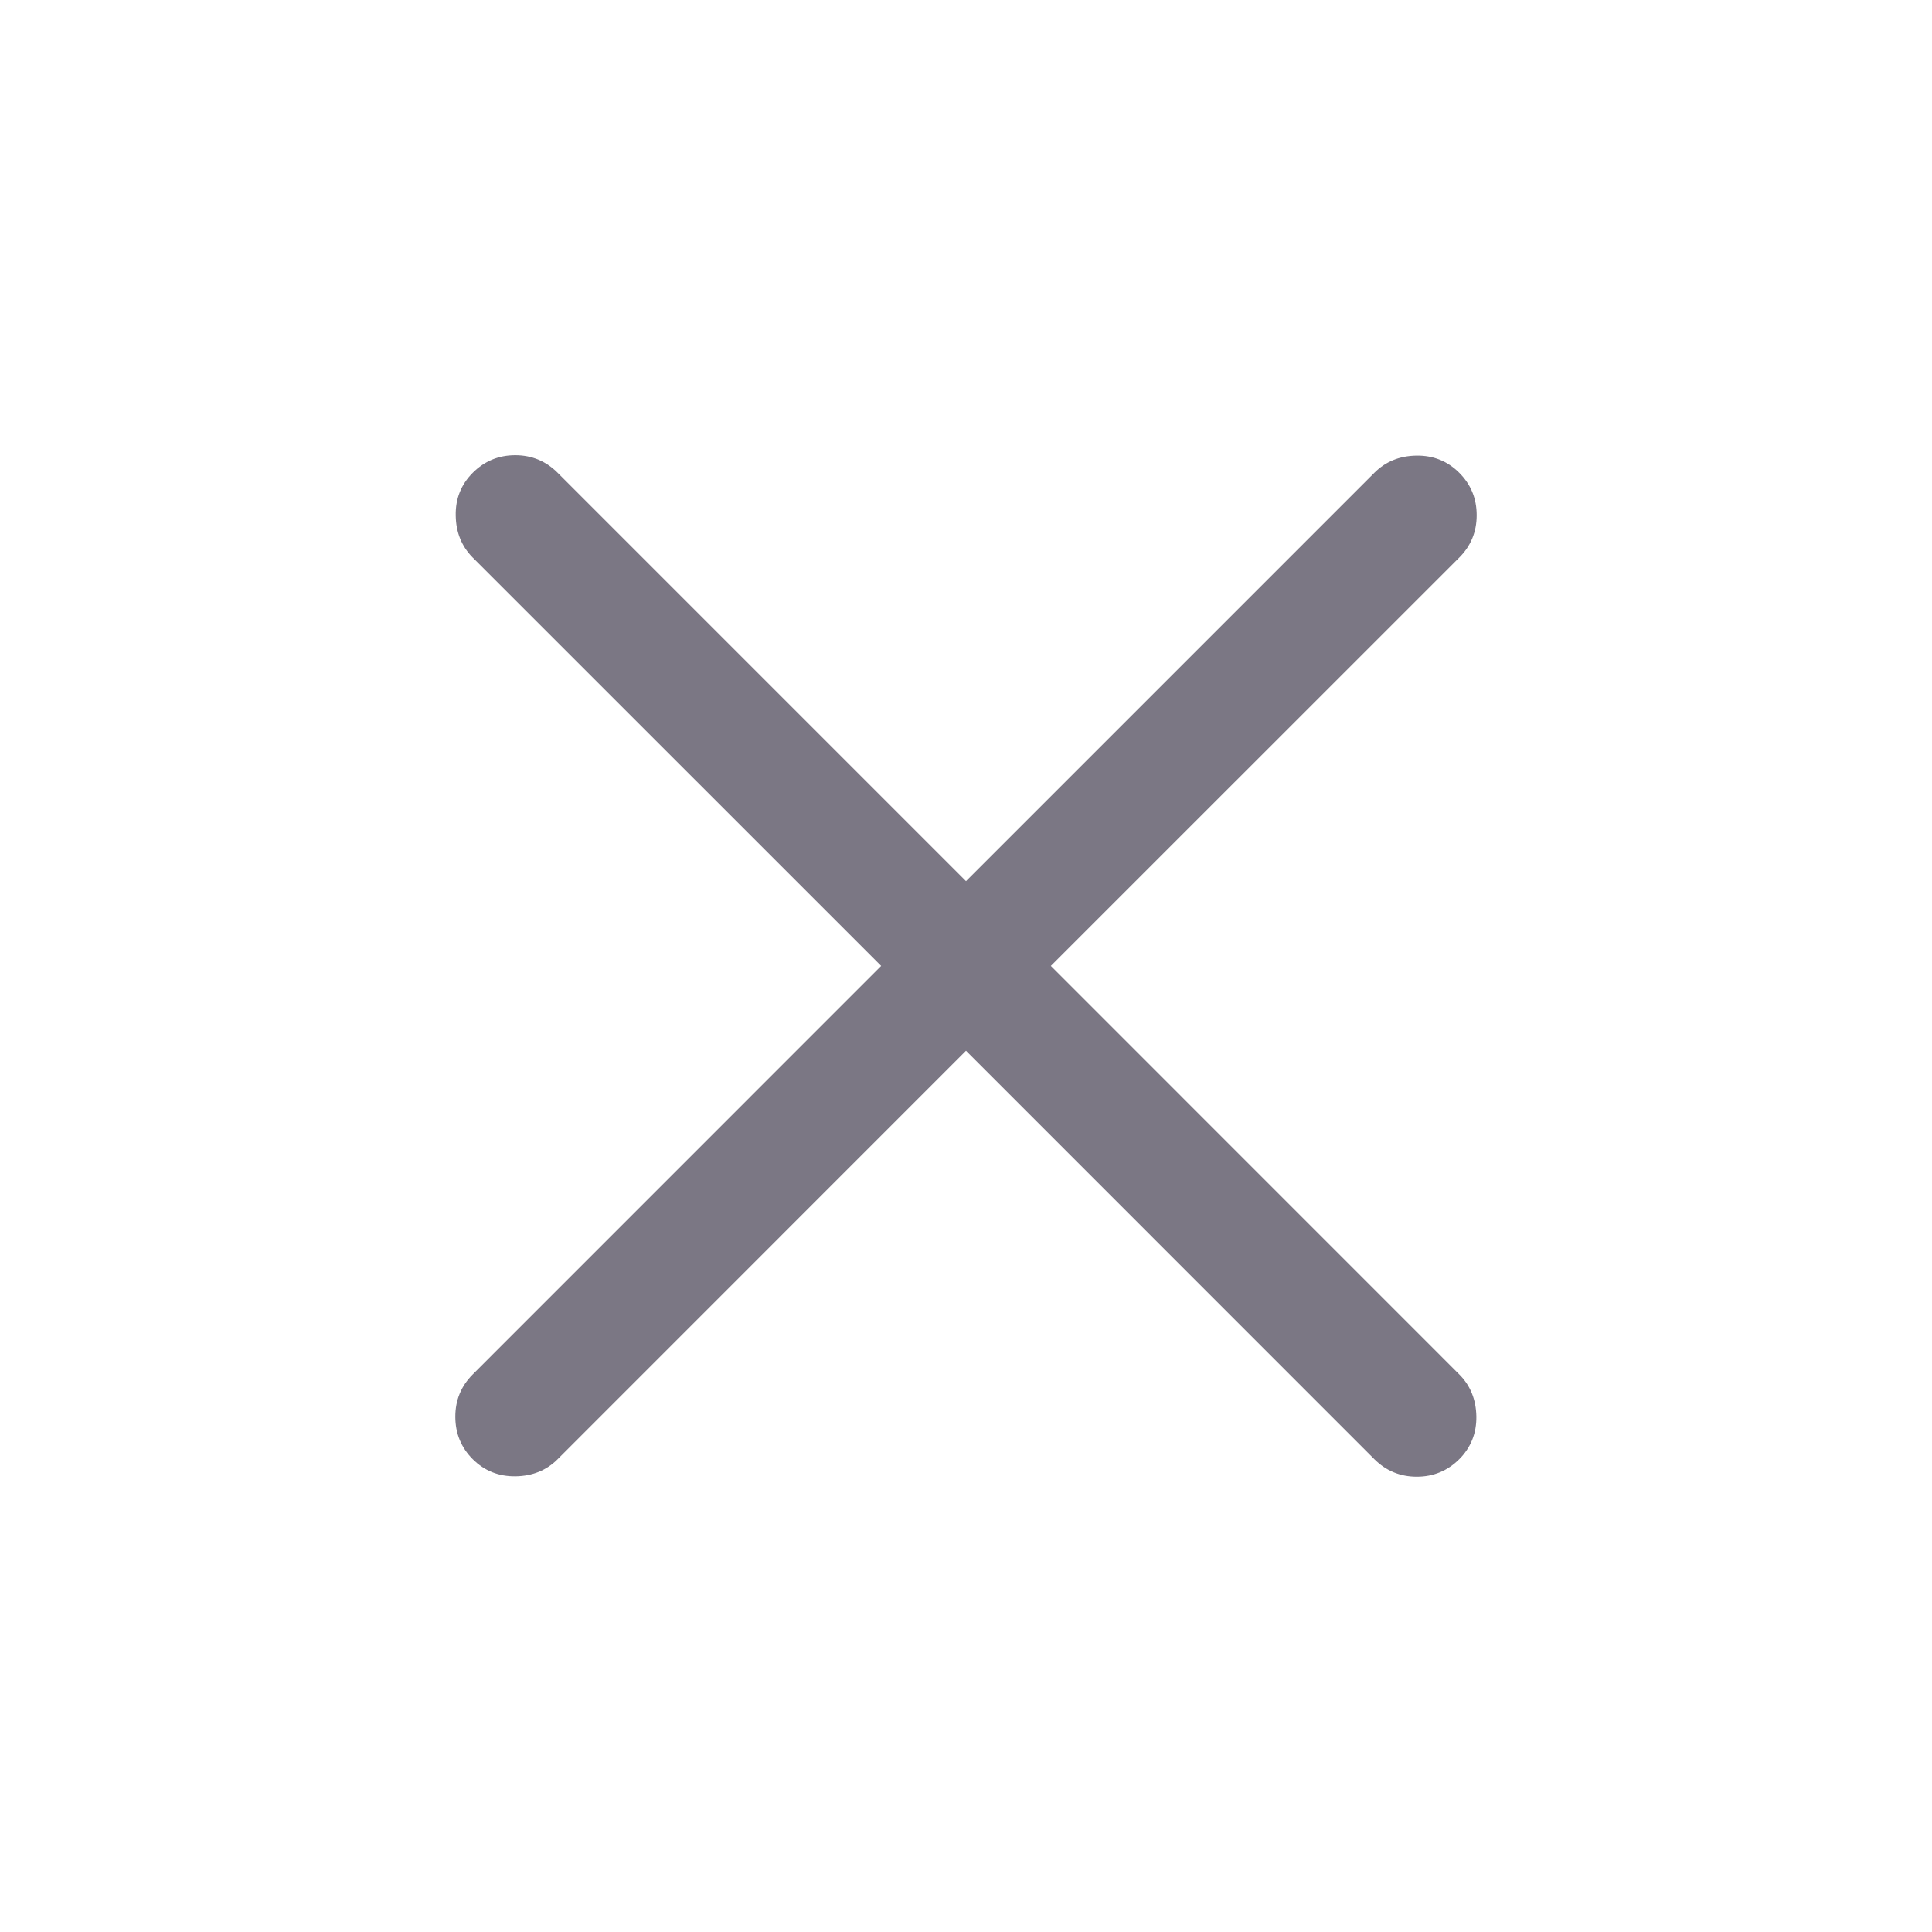 <svg width="24" height="24" viewBox="0 0 24 24" fill="none" xmlns="http://www.w3.org/2000/svg">
<path d="M12 13.053L6.927 18.127C6.789 18.265 6.614 18.336 6.405 18.339C6.195 18.342 6.018 18.271 5.873 18.127C5.728 17.982 5.656 17.806 5.656 17.599C5.656 17.393 5.728 17.218 5.873 17.073L10.946 11.999L5.873 6.927C5.735 6.788 5.664 6.614 5.661 6.404C5.657 6.195 5.728 6.018 5.873 5.873C6.018 5.728 6.194 5.655 6.4 5.655C6.606 5.655 6.782 5.728 6.927 5.873L12 10.946L17.073 5.873C17.212 5.734 17.386 5.663 17.595 5.66C17.805 5.657 17.982 5.728 18.127 5.873C18.272 6.018 18.344 6.193 18.344 6.4C18.344 6.606 18.272 6.782 18.127 6.927L13.054 11.999L18.127 17.073C18.265 17.211 18.336 17.385 18.34 17.595C18.343 17.804 18.272 17.982 18.127 18.127C17.982 18.271 17.806 18.344 17.6 18.344C17.394 18.344 17.218 18.271 17.073 18.127L12 13.053Z" fill="#231D33" fill-opacity="0.6"/>
</svg>

